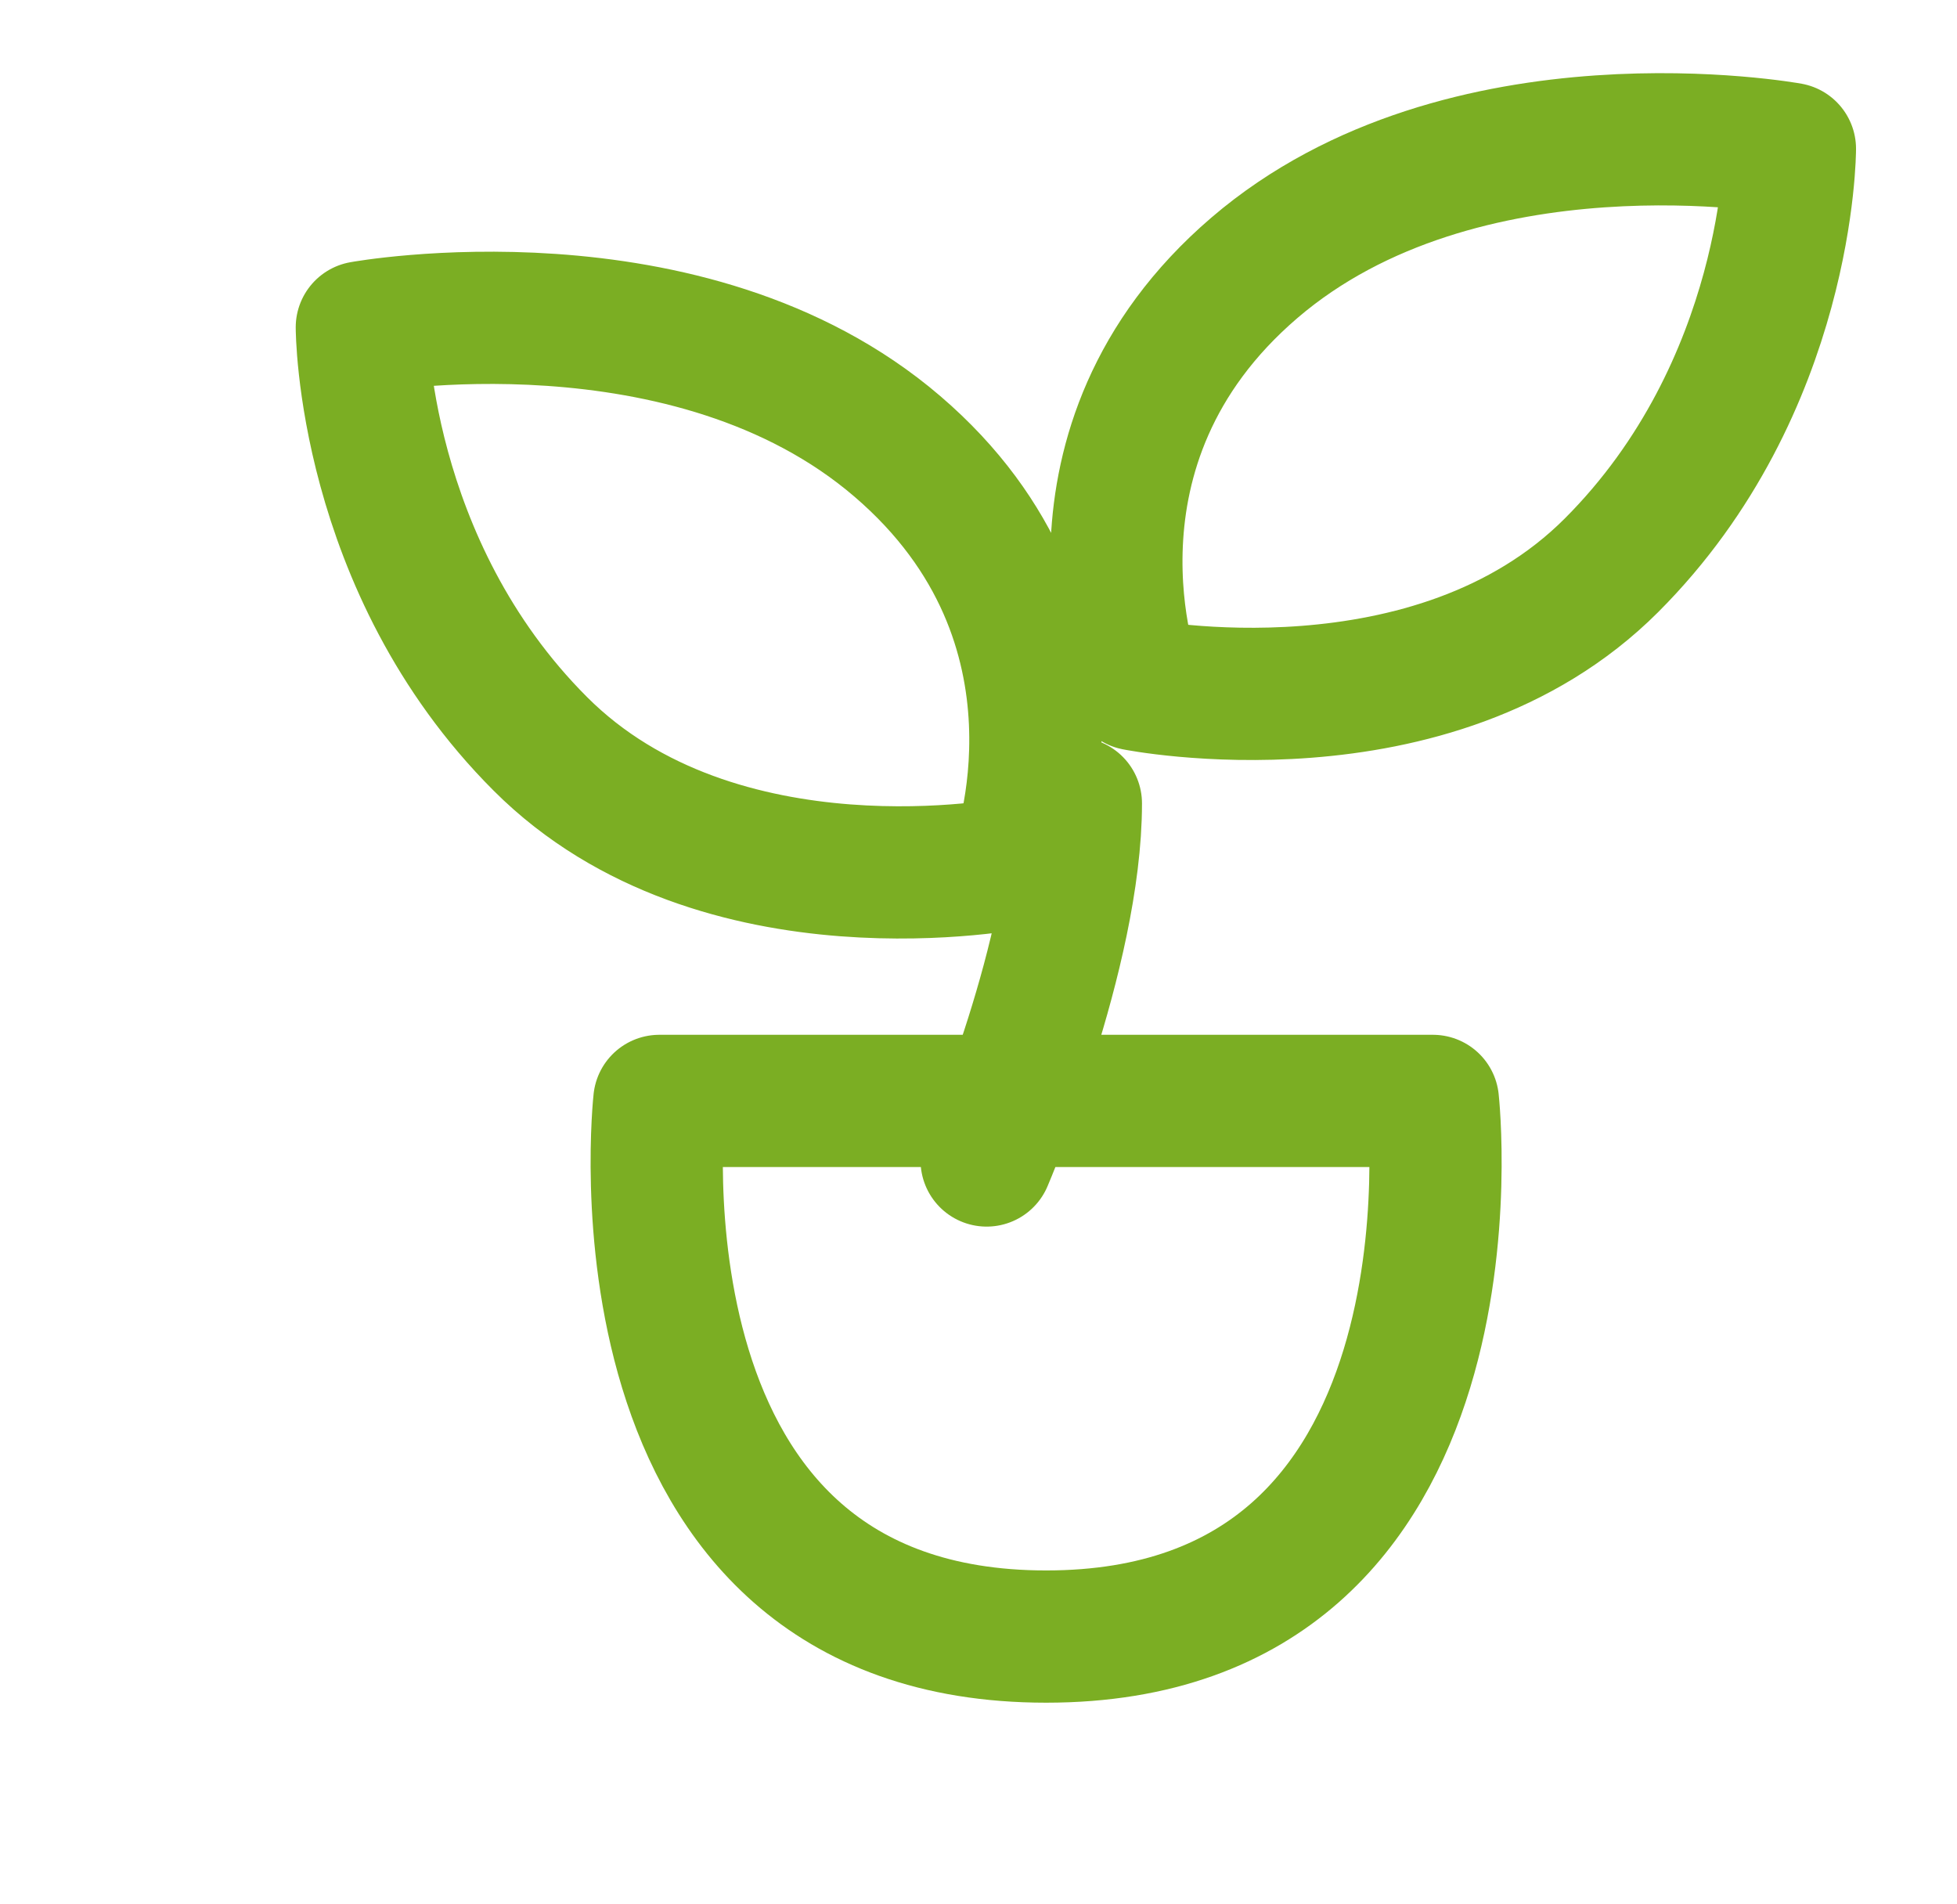 <svg width="37" height="36" viewBox="0 0 37 36" fill="none" xmlns="http://www.w3.org/2000/svg">
<path d="M20.341 15.188C20.341 18 18.654 21.938 18.654 21.938M19.216 16.312C19.216 16.312 20.904 11.812 16.966 8.438C13.029 5.063 6.841 6.188 6.841 6.188C6.841 6.188 6.841 10.688 10.216 14.062C13.591 17.438 19.216 16.312 19.216 16.312ZM21.466 12.938C21.466 12.938 19.779 8.438 23.716 5.063C27.654 1.688 33.841 2.813 33.841 2.813C33.841 2.813 33.841 7.313 30.466 10.688C27.091 14.062 21.466 12.938 21.466 12.938ZM12.466 20.812H27.091C27.091 20.812 28.216 30.938 19.779 30.938C11.341 30.938 12.466 20.812 12.466 20.812Z" stroke="#7BAE23" stroke-width="2.5" stroke-linecap="round" stroke-linejoin="round"/>
</svg>
